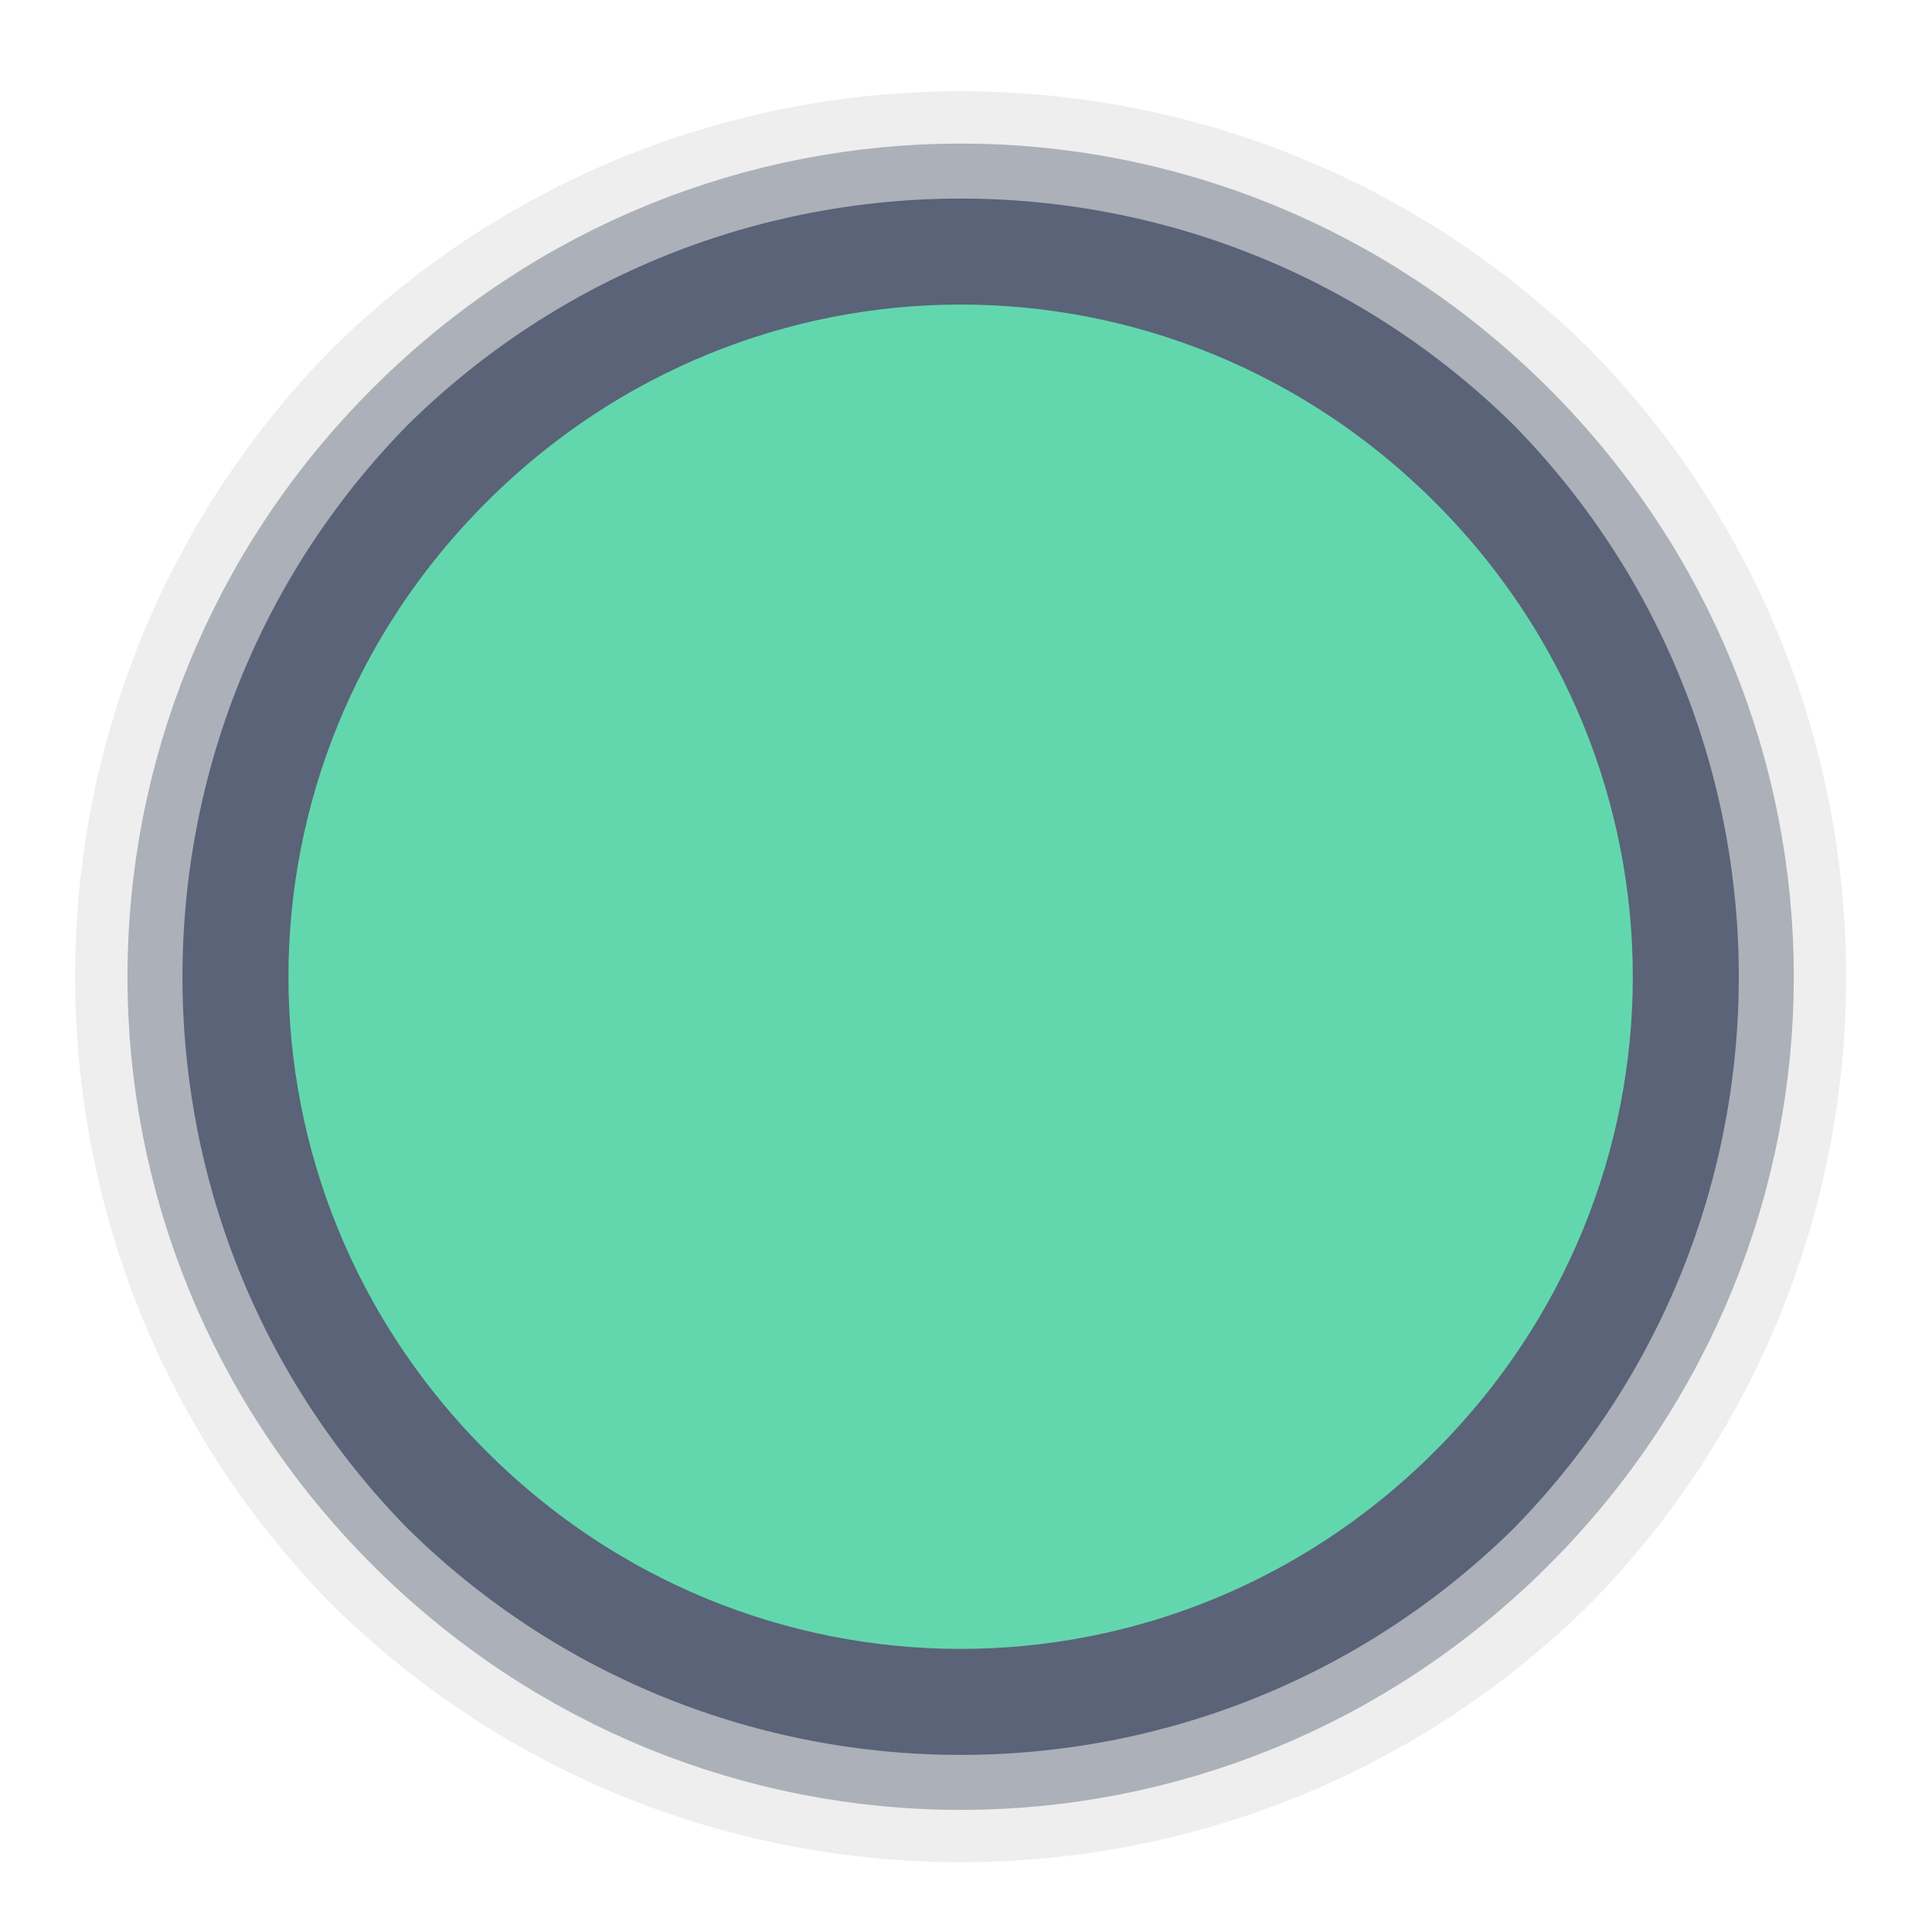 <?xml version="1.0" encoding="UTF-8" standalone="no"?><svg xmlns="http://www.w3.org/2000/svg" xmlns:xlink="http://www.w3.org/1999/xlink" clip-rule="evenodd" stroke-miterlimit="10" viewBox="0 0 36 36"><desc>SVG generated by Keynote</desc><defs></defs><g transform="matrix(1.00, 0.00, -0.00, -1.00, 0.0, 36.0)"><g><clipPath id="clip0x6180078af540"><path d="M 1.4 1.3 L 34.4 1.3 L 34.4 34.3 L 1.4 34.3 Z M 1.4 1.3 "></path></clipPath><g clip-path="url(#clip0x6180078af540)"><path d="M 27.8 27.7 C 33.3 22.2 33.3 13.4 27.8 7.9 C 22.4 2.4 13.5 2.4 8.0 7.9 C 2.6 13.4 2.6 22.2 8.0 27.7 C 13.5 33.2 22.4 33.2 27.8 27.7 Z M 27.8 27.7 " fill="#62D7AD"></path><path d="M 23.9 4.1 C 29.4 9.6 29.4 18.4 23.9 23.9 C 18.4 29.4 9.6 29.4 4.1 23.9 C -1.4 18.4 -1.4 9.6 4.1 4.1 C 9.6 -1.4 18.4 -1.4 23.9 4.1 Z M 23.9 4.1 " fill="none" stroke="#5A6378" stroke-width="3.00" transform="matrix(1.00, 0.00, 0.00, -1.00, 3.9, 31.8)"></path></g></g><g><clipPath id="clip0x6180078af7e0"><path d="M 0.4 0.3 L 35.4 0.3 L 35.4 35.3 L 0.4 35.3 Z M 0.4 0.3 "></path></clipPath><g clip-path="url(#clip0x6180078af7e0)"><path d="M 26.5 4.5 C 32.5 10.6 32.5 20.4 26.5 26.5 C 20.4 32.5 10.6 32.5 4.5 26.5 C -1.5 20.4 -1.5 10.6 4.5 4.5 C 10.6 -1.5 20.4 -1.5 26.5 4.5 Z M 26.5 4.5 " fill="none" stroke="#E2E2E2" stroke-opacity="0.60" stroke-width="2.00" transform="matrix(1.00, 0.00, 0.00, -1.00, 2.4, 33.3)"></path></g></g></g></svg>